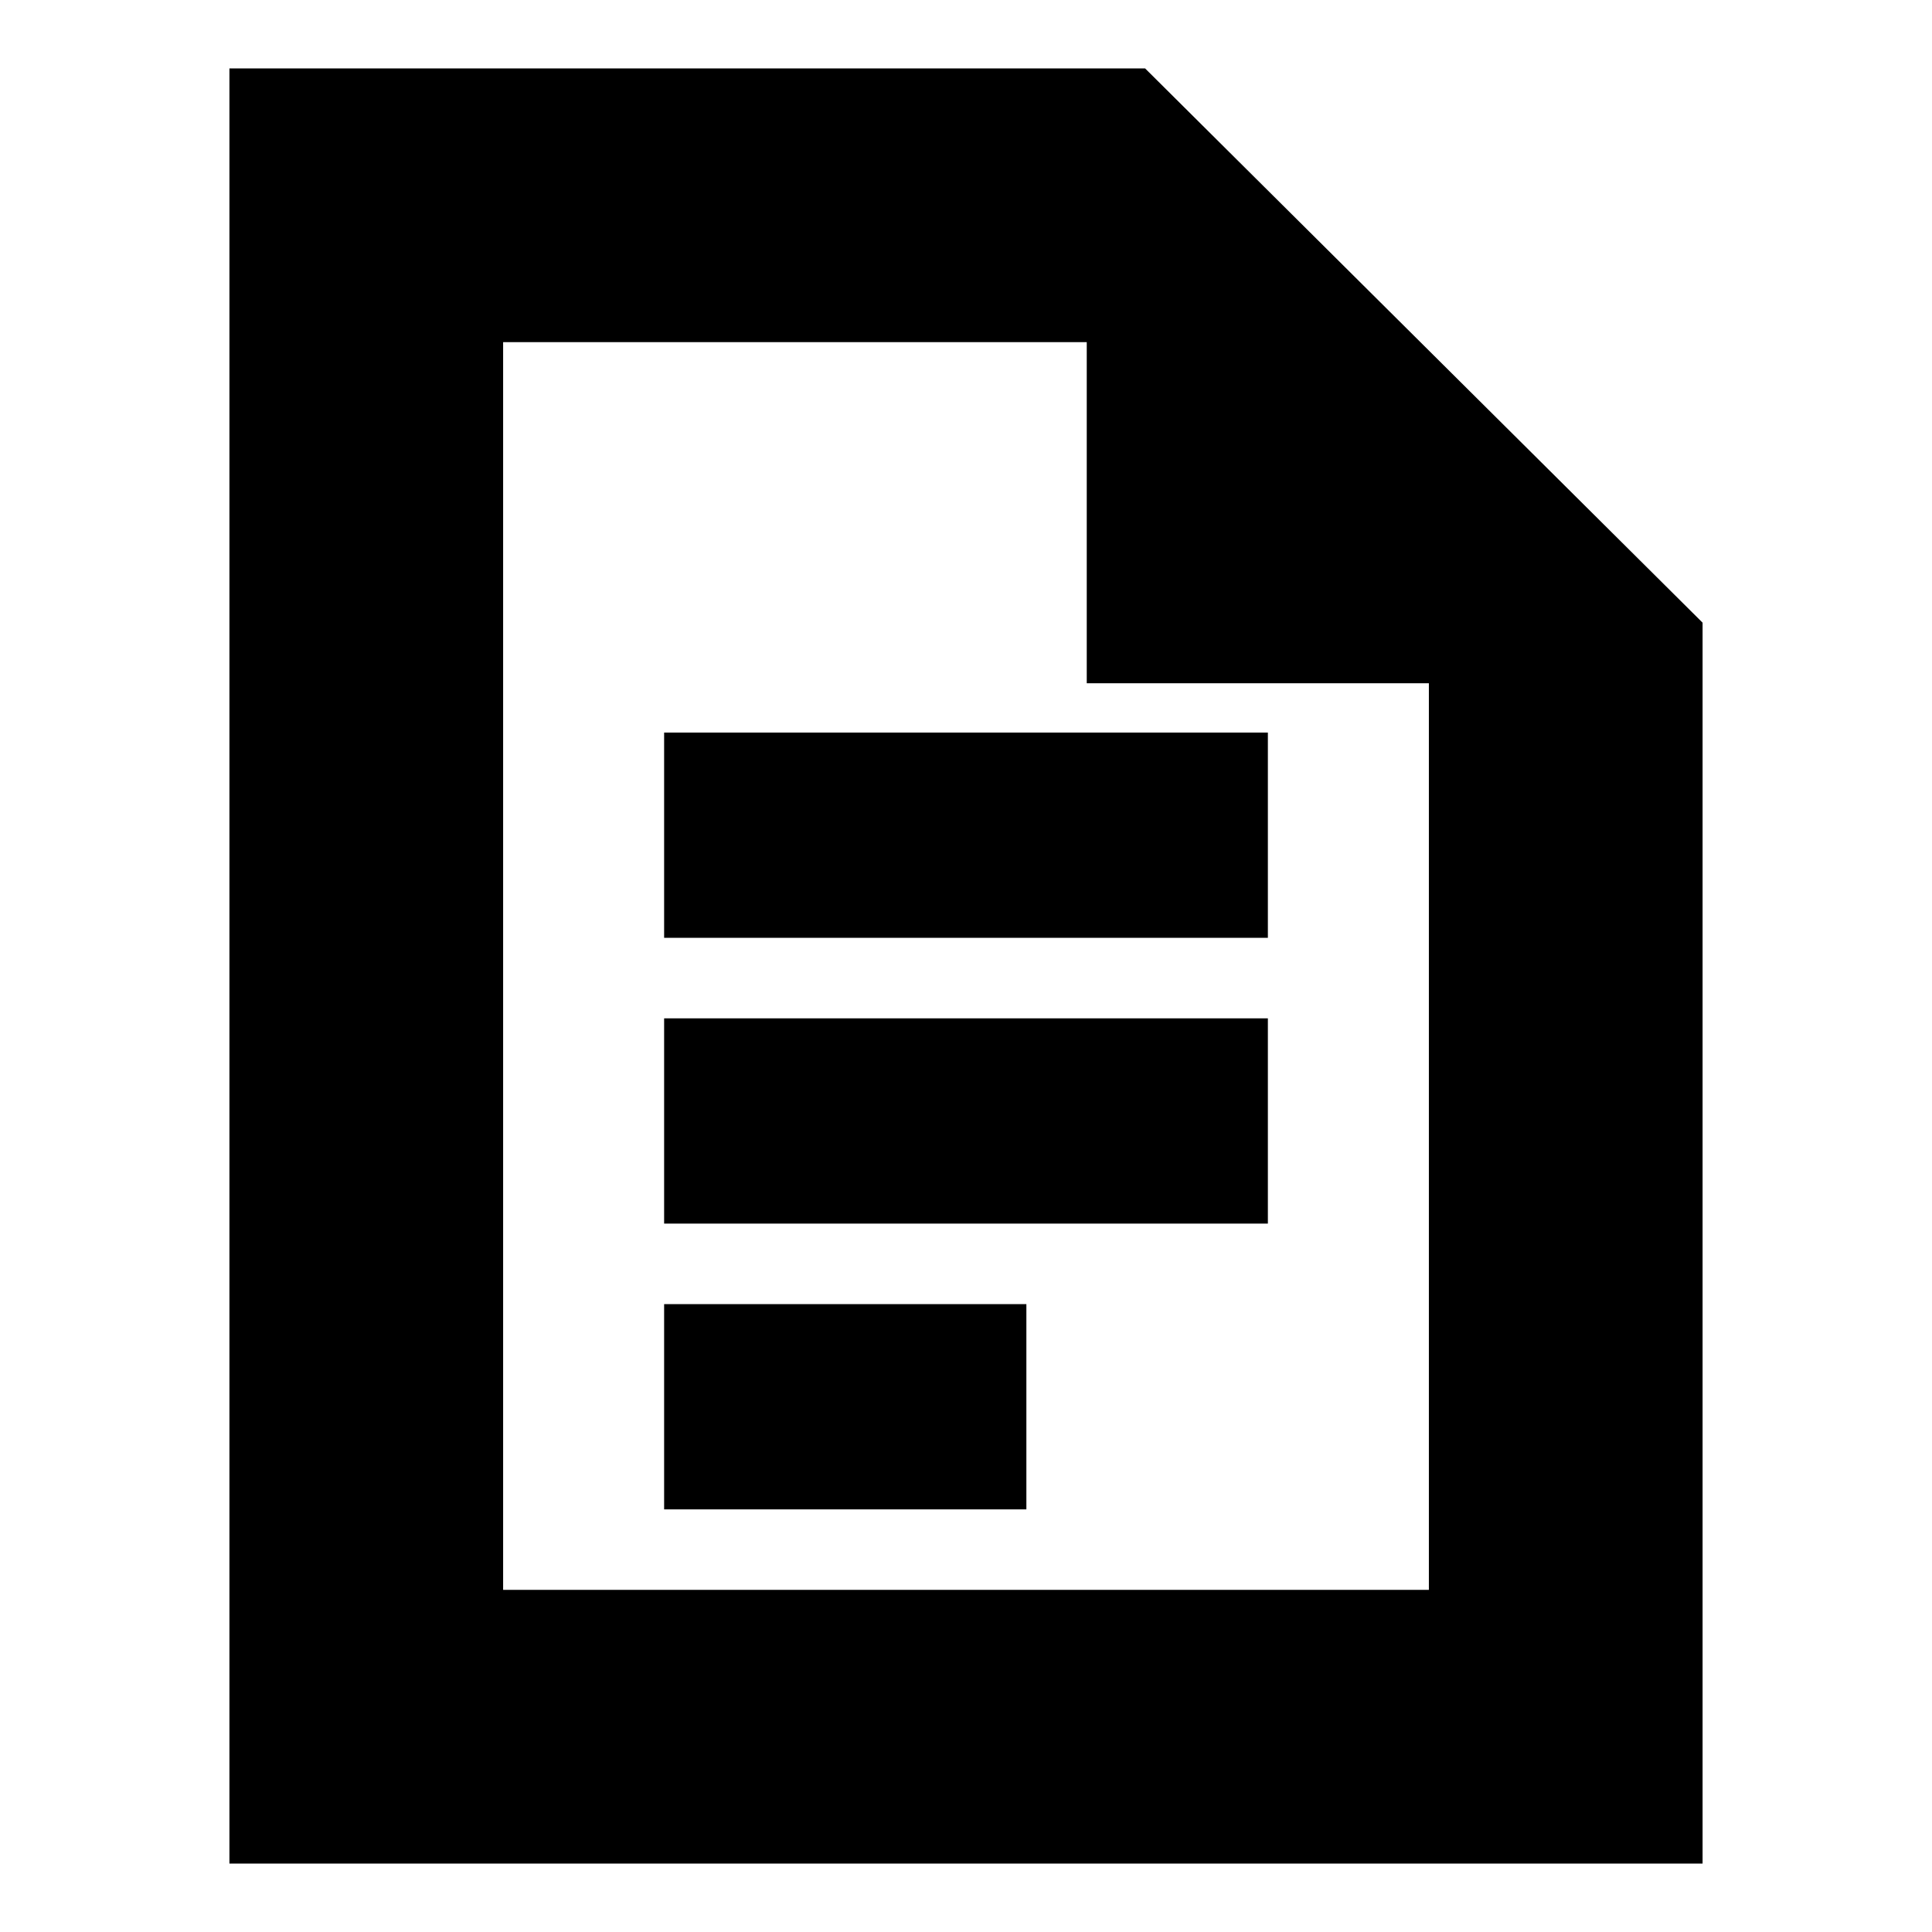 <svg xmlns="http://www.w3.org/2000/svg" height="24" viewBox="0 -960 960 960" width="24"><path d="M330-494h300v-102H330v102Zm0 142h300v-102H330v102Zm0 142h180v-102H330v102ZM114-34v-892h455l277 275.4V-34H114Zm426-586.5V-790H250v620h460v-450.5H540ZM250-790v169.25V-790v620-620Z"/></svg>
